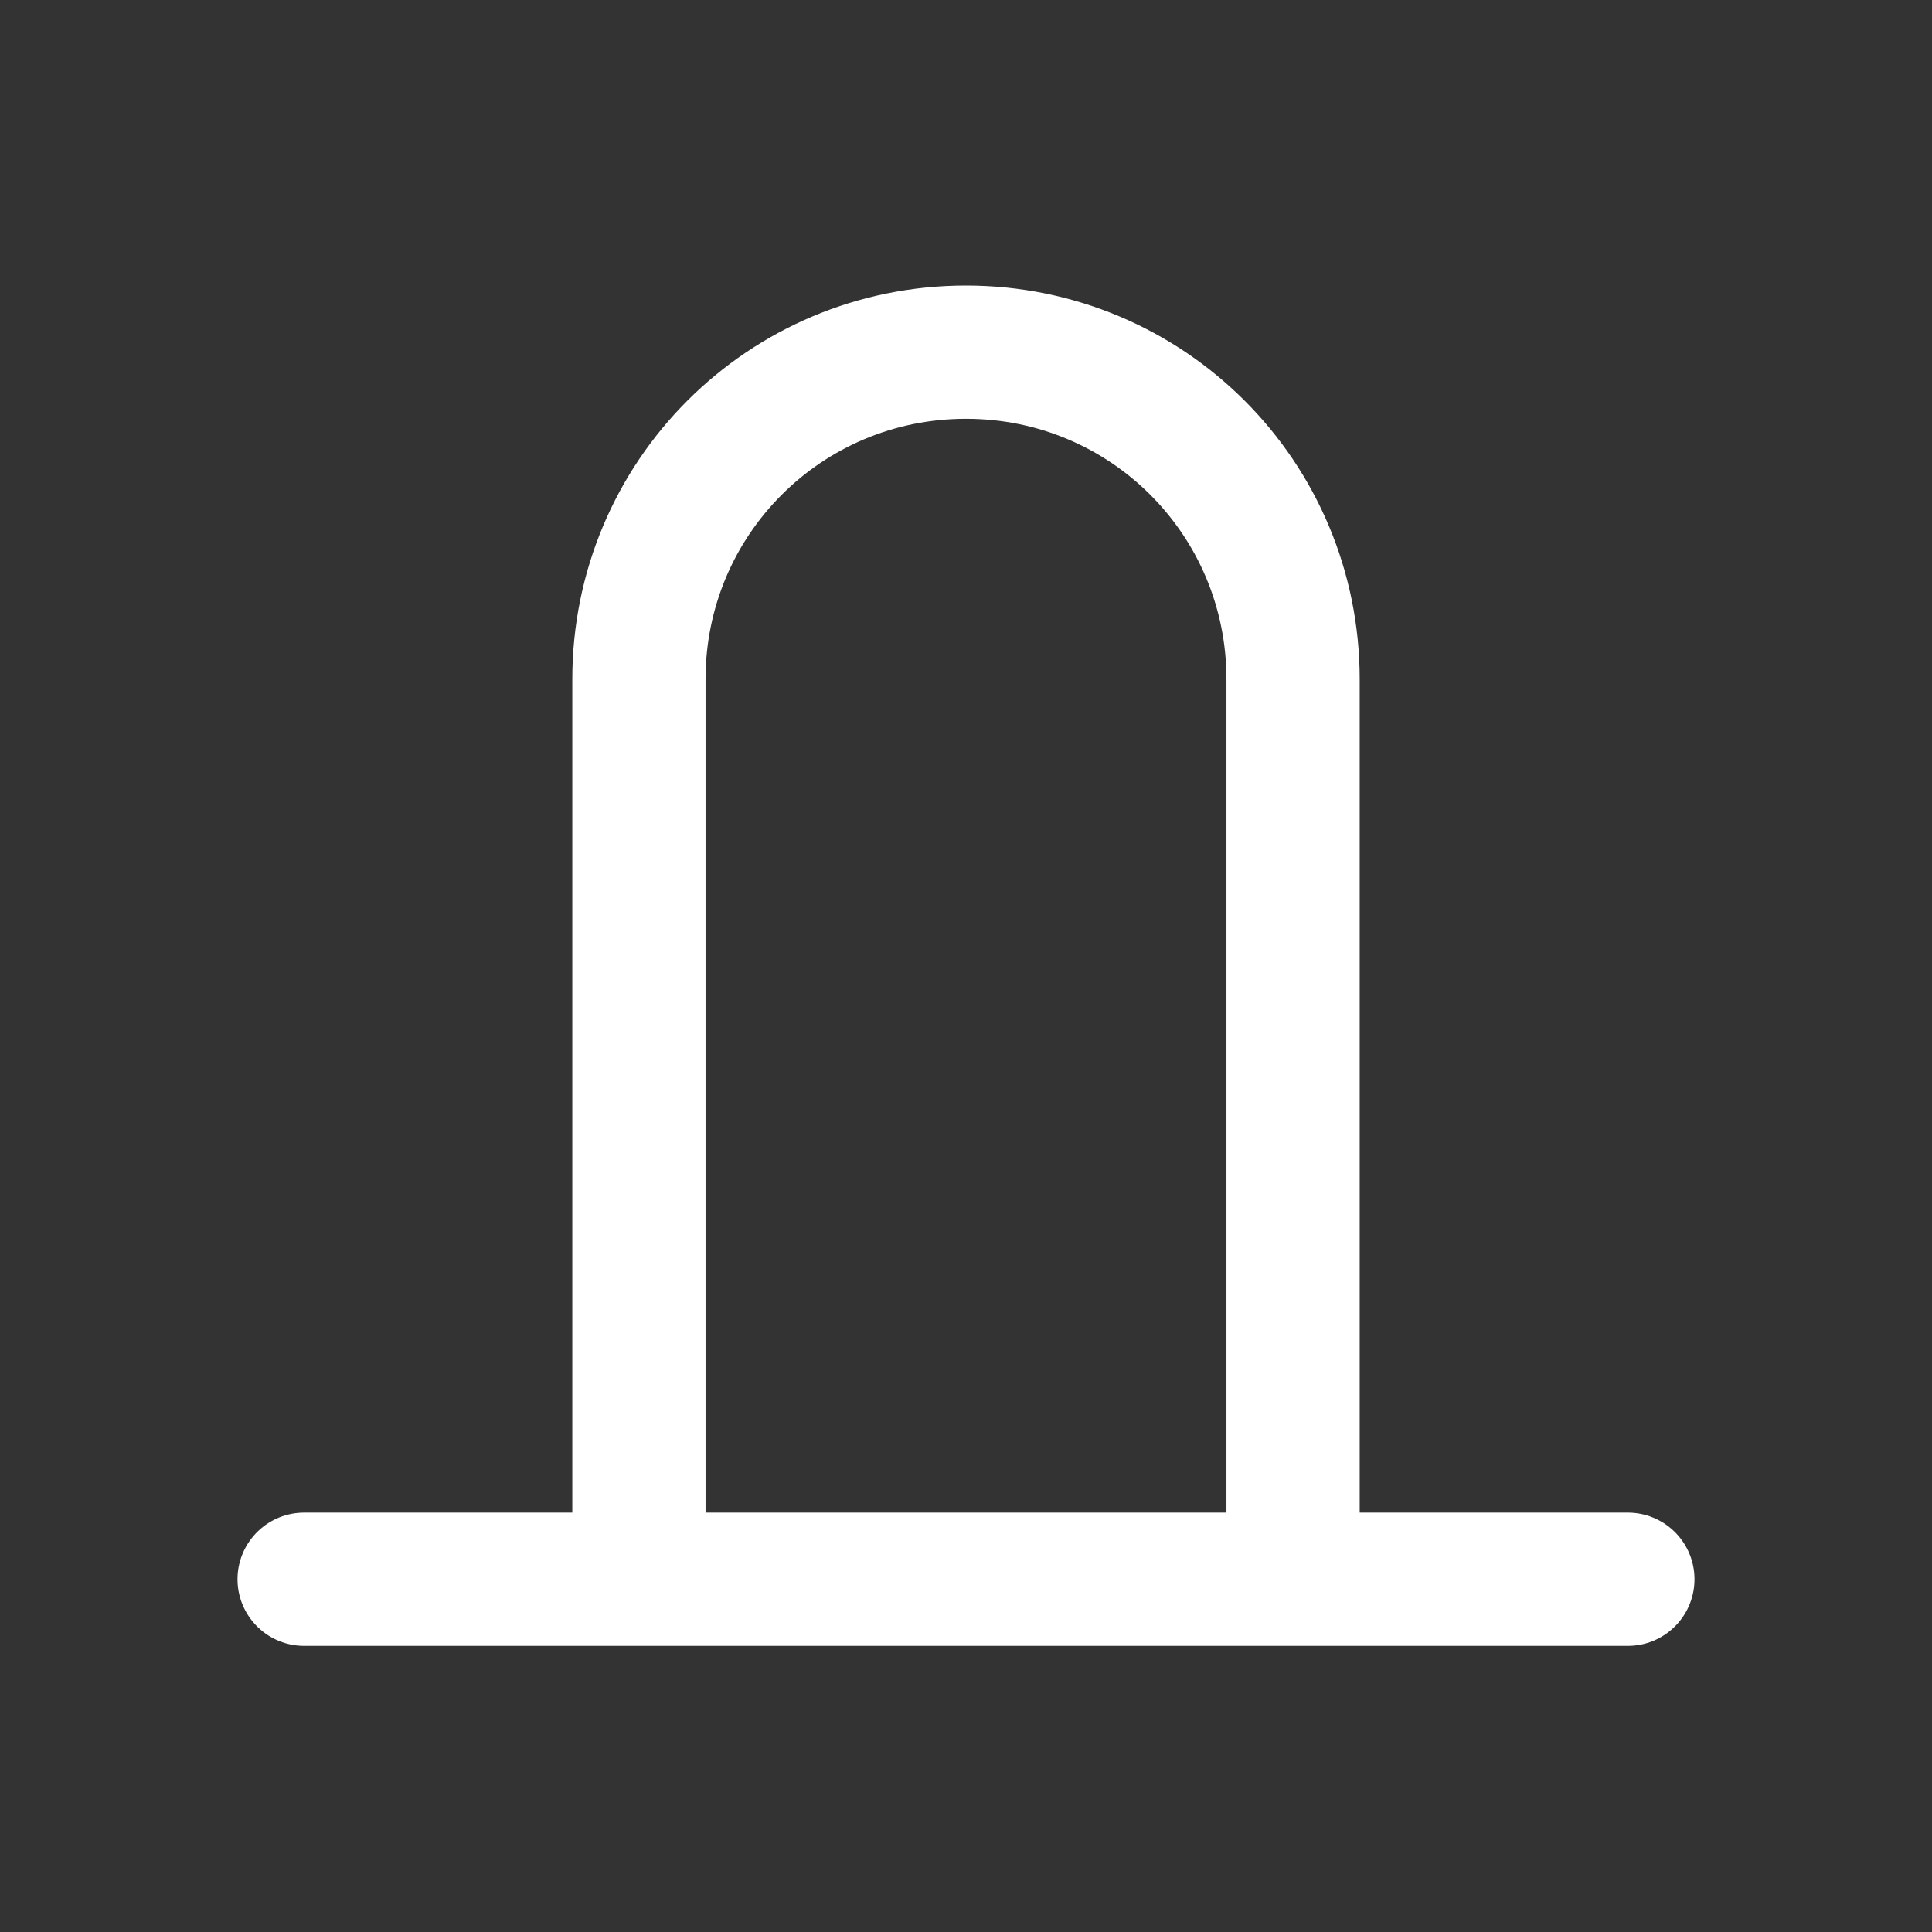 <svg width="48" height="48" viewBox="0 0 580 580" fill="none" xmlns="http://www.w3.org/2000/svg">
<rect x="0" y="0" width="580" height="580" fill="#333333" stroke="none"/>
<path d="M91.3 474.102H488.7" stroke="white" stroke-width="40" stroke-linecap="round" />
<path d="M191.809 472.988V203.914C191.809 149.516 235.602 105.723 290 105.723C344.397 105.723 388.19 149.516 388.19 203.914V472.988" stroke="white" stroke-width="40" stroke-linecap="round" />
</svg>